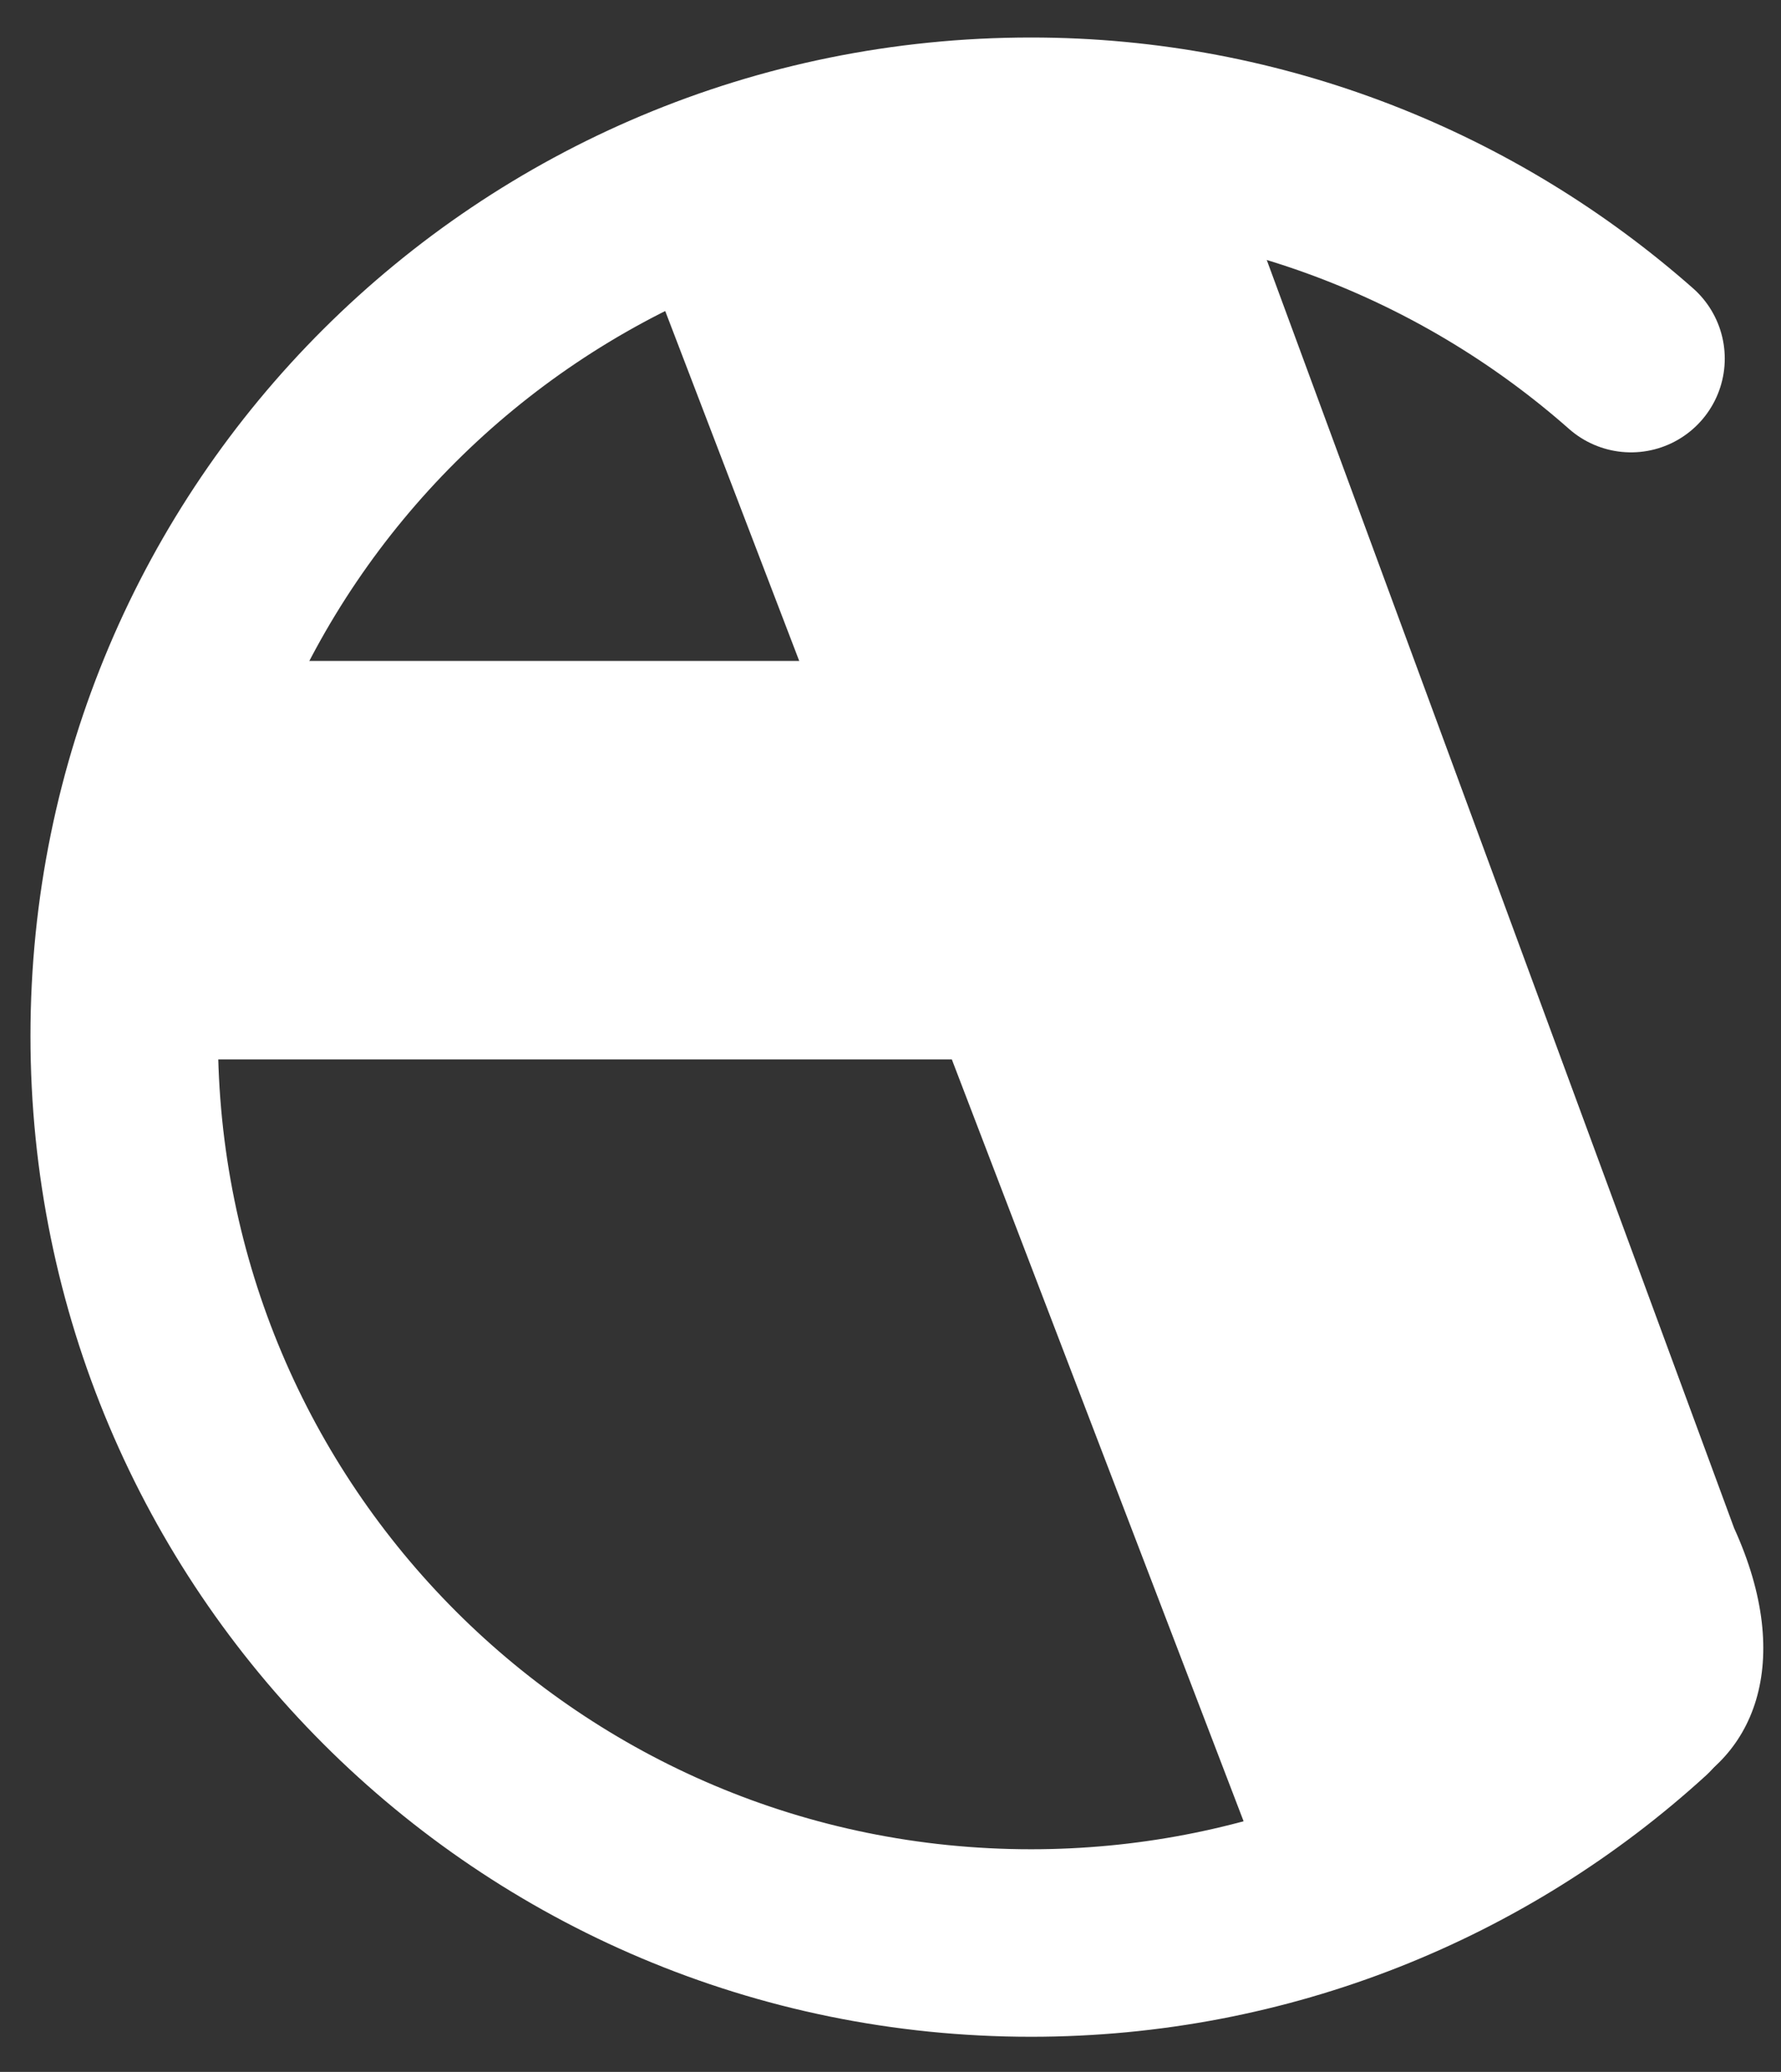 <?xml version="1.0" encoding="utf-8"?>
<!-- Generator: Adobe Illustrator 19.2.1, SVG Export Plug-In . SVG Version: 6.00 Build 0)  -->
<!DOCTYPE svg PUBLIC "-//W3C//DTD SVG 1.1//EN" "http://www.w3.org/Graphics/SVG/1.1/DTD/svg11.dtd">
<svg version="1.1" id="Layer_1" xmlns="http://www.w3.org/2000/svg" xmlns:xlink="http://www.w3.org/1999/xlink" x="0px" y="0px"
	 width="76px" height="88.4px" viewBox="0 0 76 88.4" style="enable-background:new 0 0 76 88.4;" xml:space="preserve">
<rect x="0" y="0" width="76" height="88.4" fill="#333333" stroke="none"/>
<style type="text/css">
	.st0{fill:none;stroke:#FFFFFF;stroke-width:8;stroke-linecap:round;stroke-miterlimit:10;}
	.st1{fill:#FFFFFF;}
</style>
<g>
	<path class="st0" d="M70.1,72.8C63.2,79.1,54,82.9,44,82.9c-21.4,0-38.7-17.3-38.7-38.7S22.6,5.6,44,5.6c9.8,0,18.8,3.7,25.6,9.7"
		/>
	<g>
		<path class="st1" d="M68.1,77.3c-3,0-12.9,6.1-14,3.1L27.9,12c-1.4-3.9,11-8.3,14.9-9.8c3.9-1.4,8.2,0.5,9.6,4.4L74,65.2
			c2.6,5.7,0.9,10-3,11.5C70.2,77,68.9,77.3,68.1,77.3z"/>
	</g>
	<g>
		<path class="st1" d="M52.9,45.2H9.3c-4.1,0-5.1-5.4-5.1-9.5s1-7.5,5.1-7.5H53c4.1,0,7.5,3.4,7.5,7.5S57.1,45.2,52.9,45.2z"/>
	</g>
</g>
</svg>
